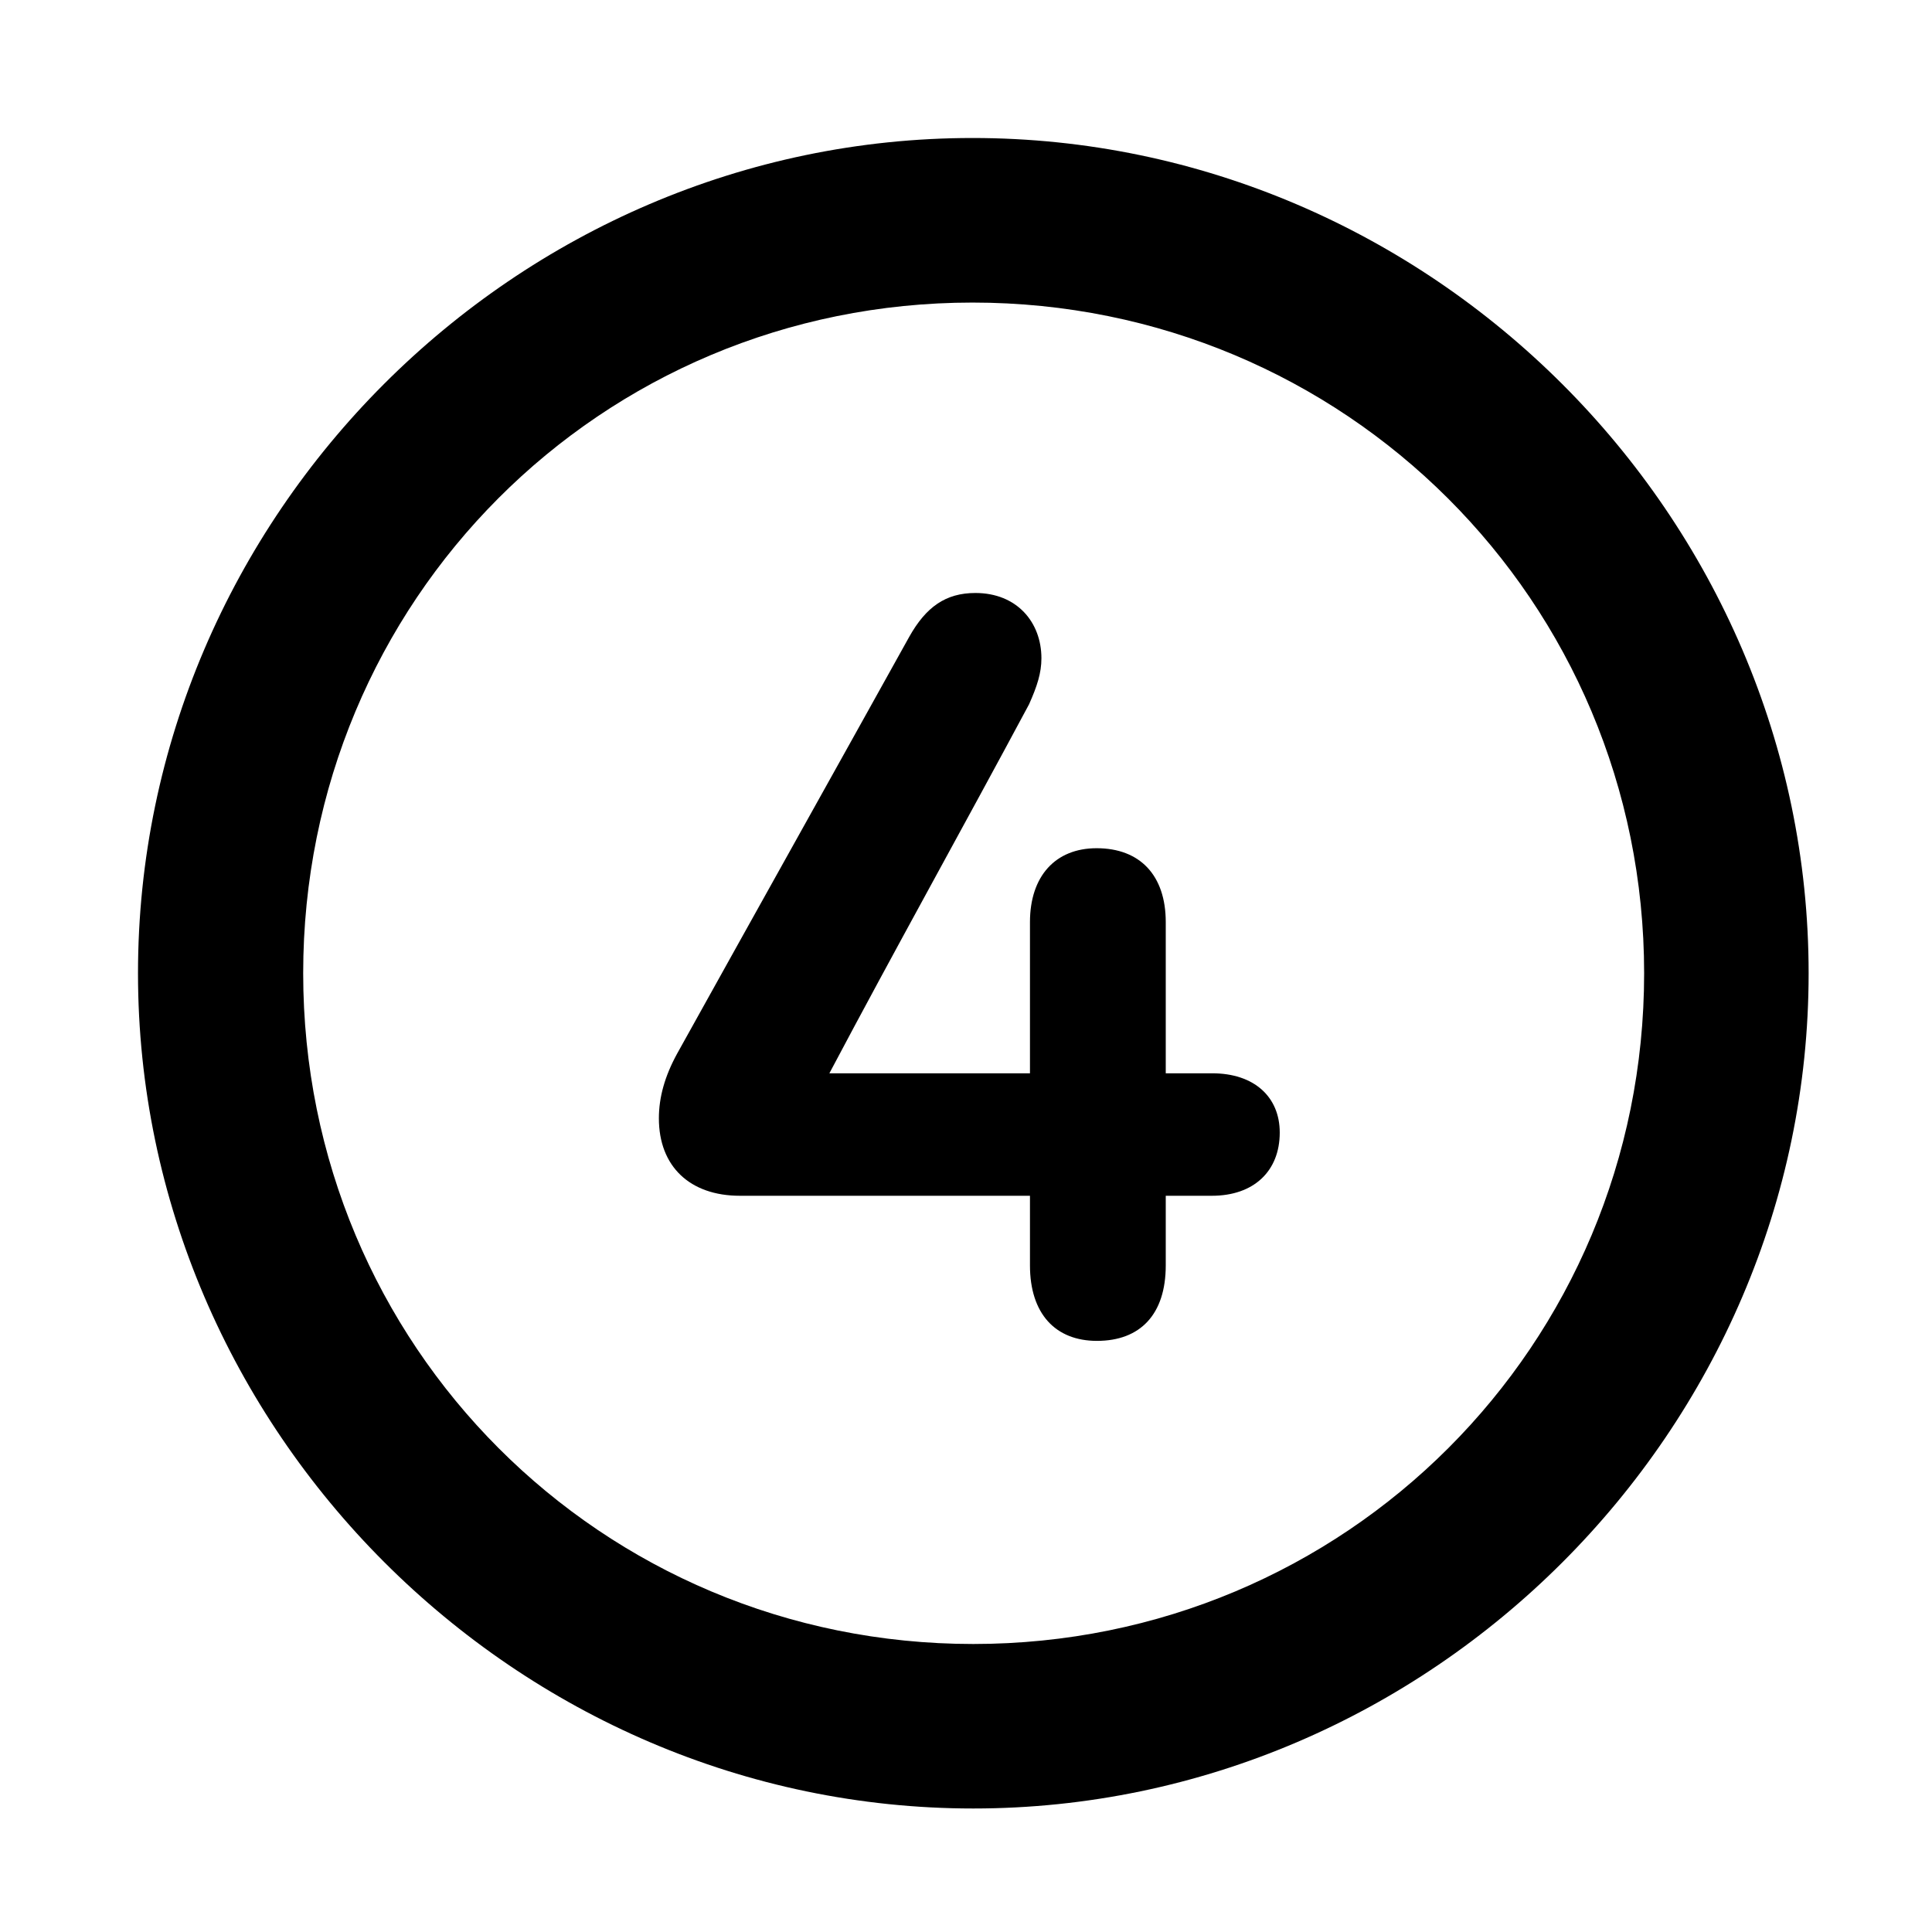 <svg width="28" height="28" viewBox="0 0 28 28" fill="none" xmlns="http://www.w3.org/2000/svg">
<path d="M14.105 26.21C20.737 26.21 26.212 20.727 26.212 14.105C26.212 7.473 20.727 2 14.095 2C7.475 2 2 7.473 2 14.105C2 20.727 7.485 26.21 14.105 26.21ZM14.105 23.826C8.711 23.826 4.394 19.499 4.394 14.105C4.394 8.711 8.701 4.385 14.095 4.385C19.489 4.385 23.828 8.711 23.828 14.105C23.828 19.499 19.499 23.826 14.105 23.826Z" fill="black"/>
<path d="M9.549 16.208C9.549 16.905 9.999 17.33 10.723 17.33H14.927V18.339C14.927 19.04 15.296 19.433 15.898 19.433C16.525 19.433 16.895 19.05 16.895 18.339V17.33H17.564C18.17 17.33 18.547 16.974 18.547 16.414C18.547 15.893 18.172 15.555 17.568 15.555H16.895V13.364C16.895 12.687 16.523 12.293 15.893 12.293C15.294 12.293 14.927 12.7 14.927 13.364V15.555H12.02C12.975 13.751 13.948 12.01 14.914 10.207C15.031 9.944 15.093 9.754 15.093 9.54C15.093 9.018 14.738 8.594 14.136 8.594C13.705 8.594 13.42 8.797 13.178 9.228C12.032 11.291 10.964 13.199 9.813 15.271C9.635 15.596 9.549 15.902 9.549 16.208Z" fill="black"/>
</svg>

